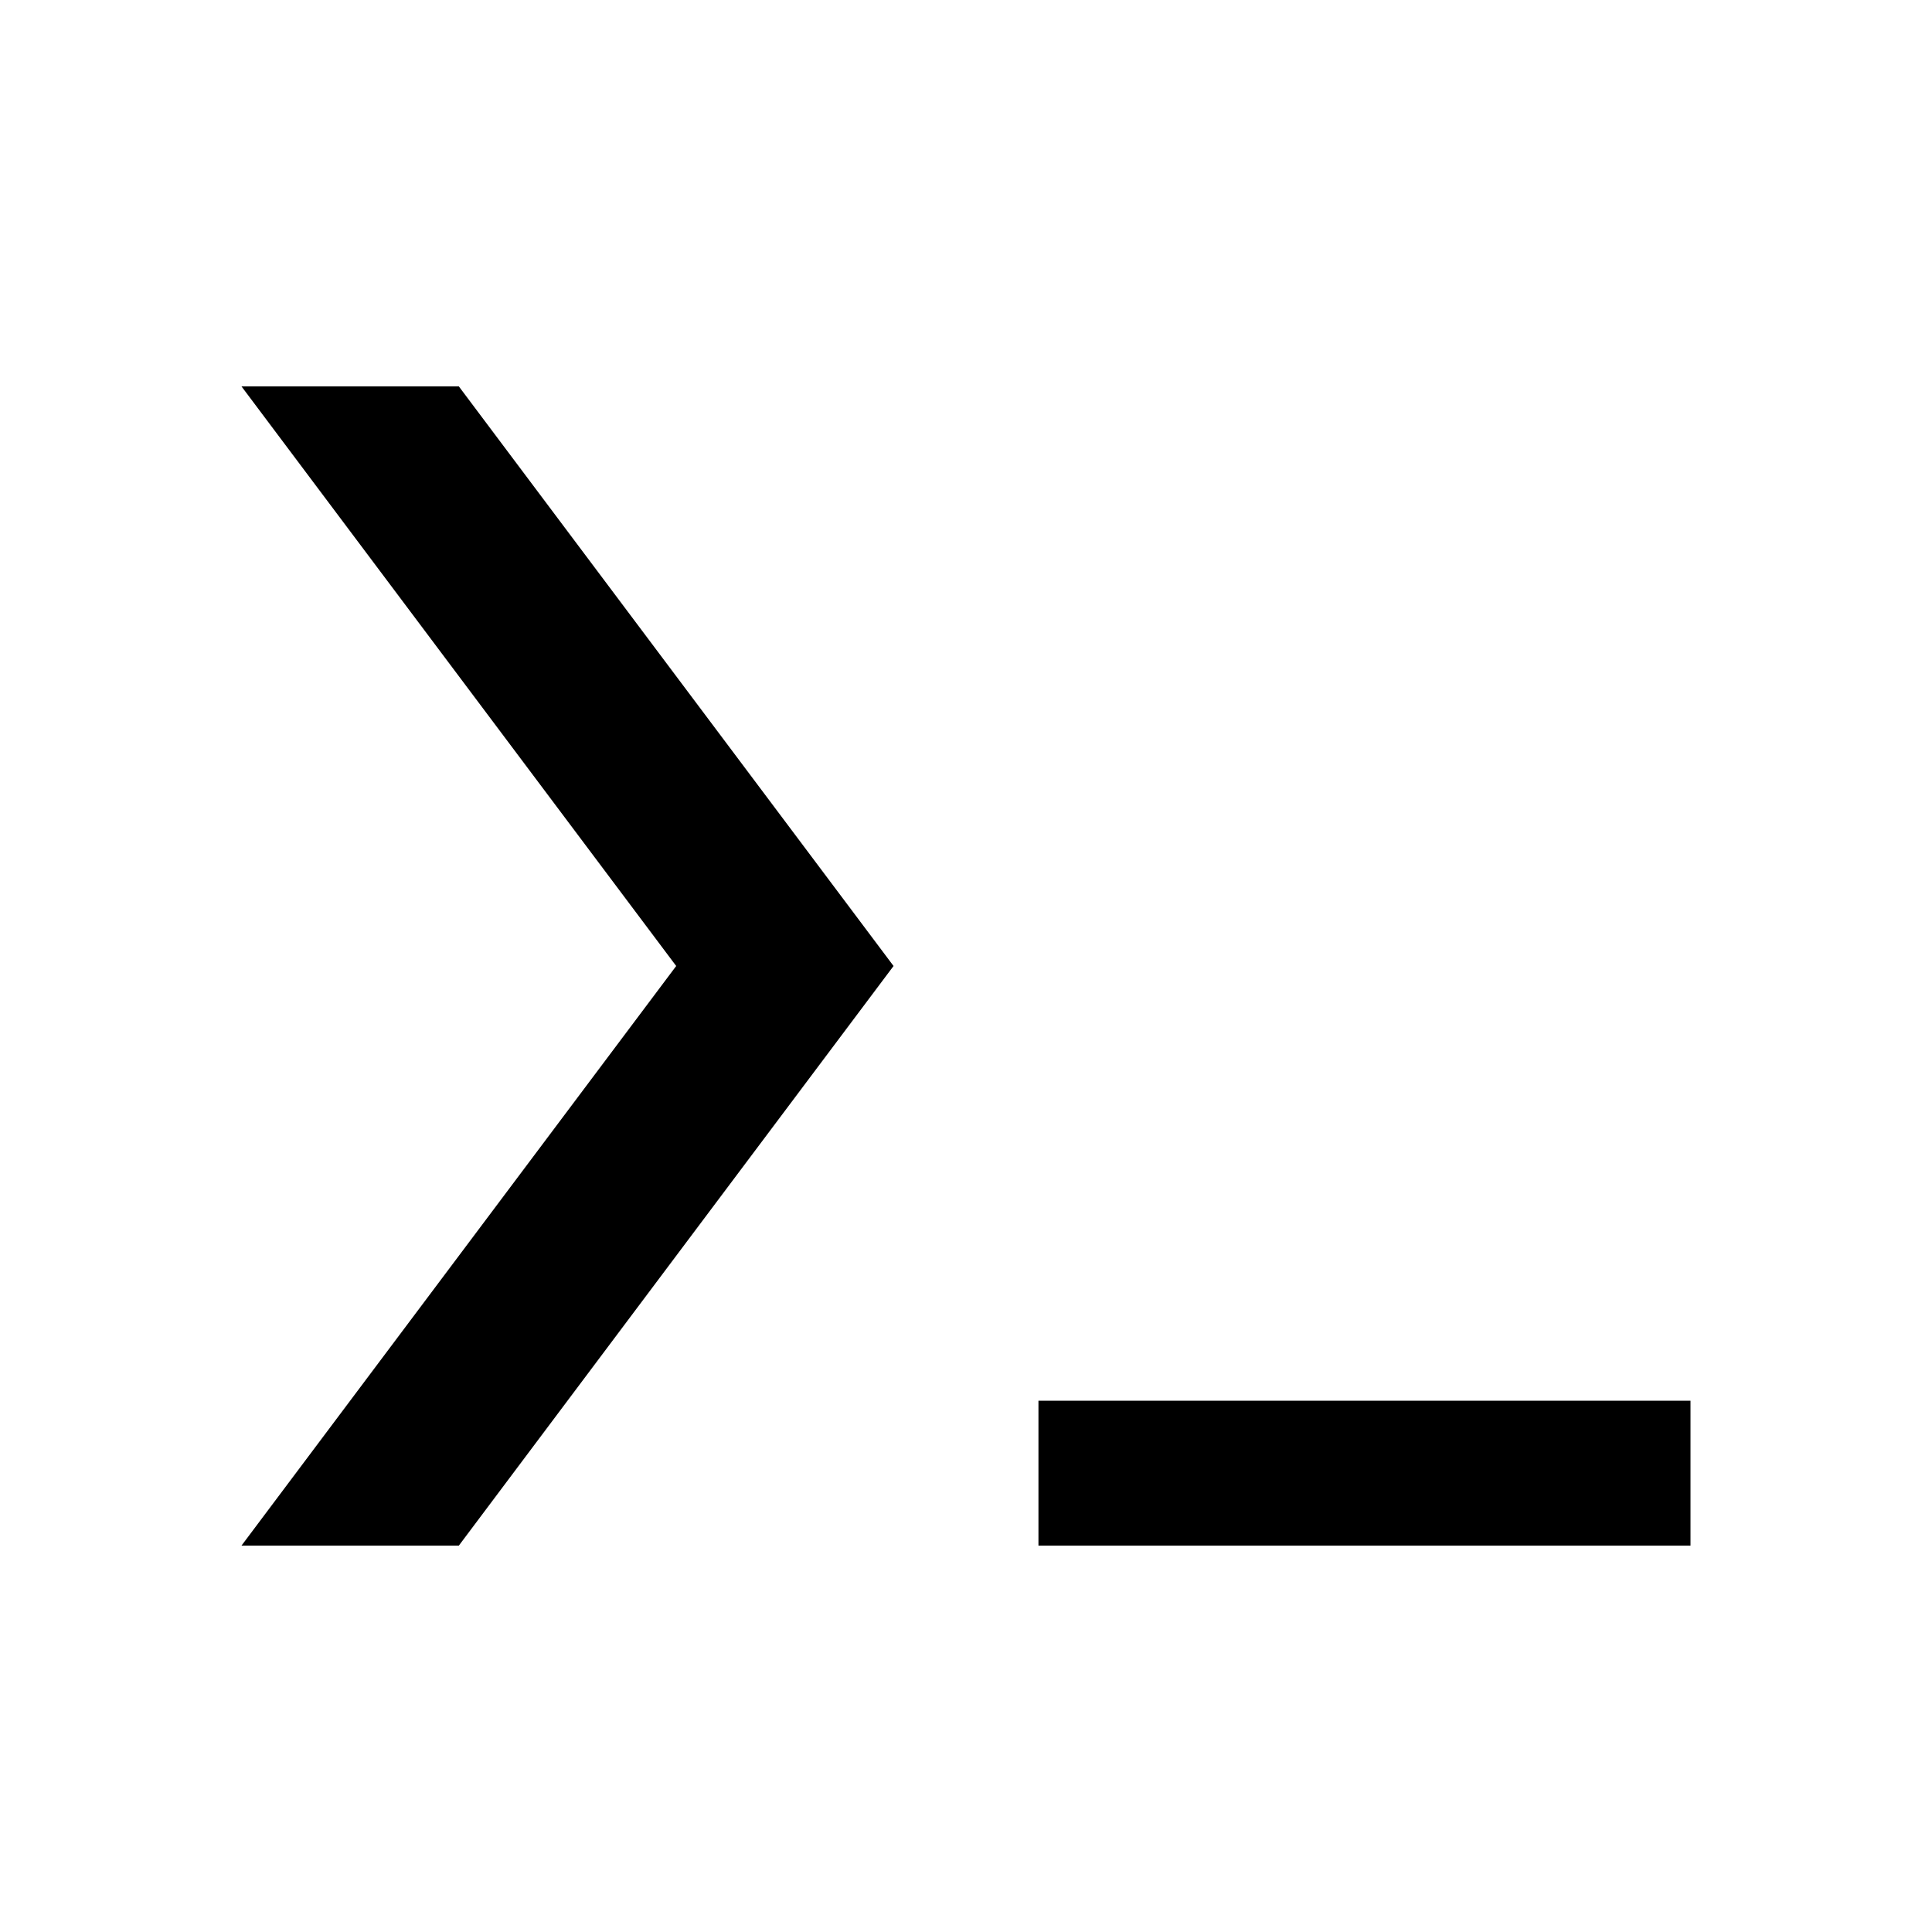 <svg xmlns="http://www.w3.org/2000/svg" width="24" height="24" fill="none" viewBox="0 0 24 24"><path fill="#000" d="M2 4h2.7l5.4 7.2-5.4 7.2H2l5.4-7.2m4.5 5.4H20v1.8h-8.1" style="stroke-width:.9" transform="translate(1 .8)"/></svg>